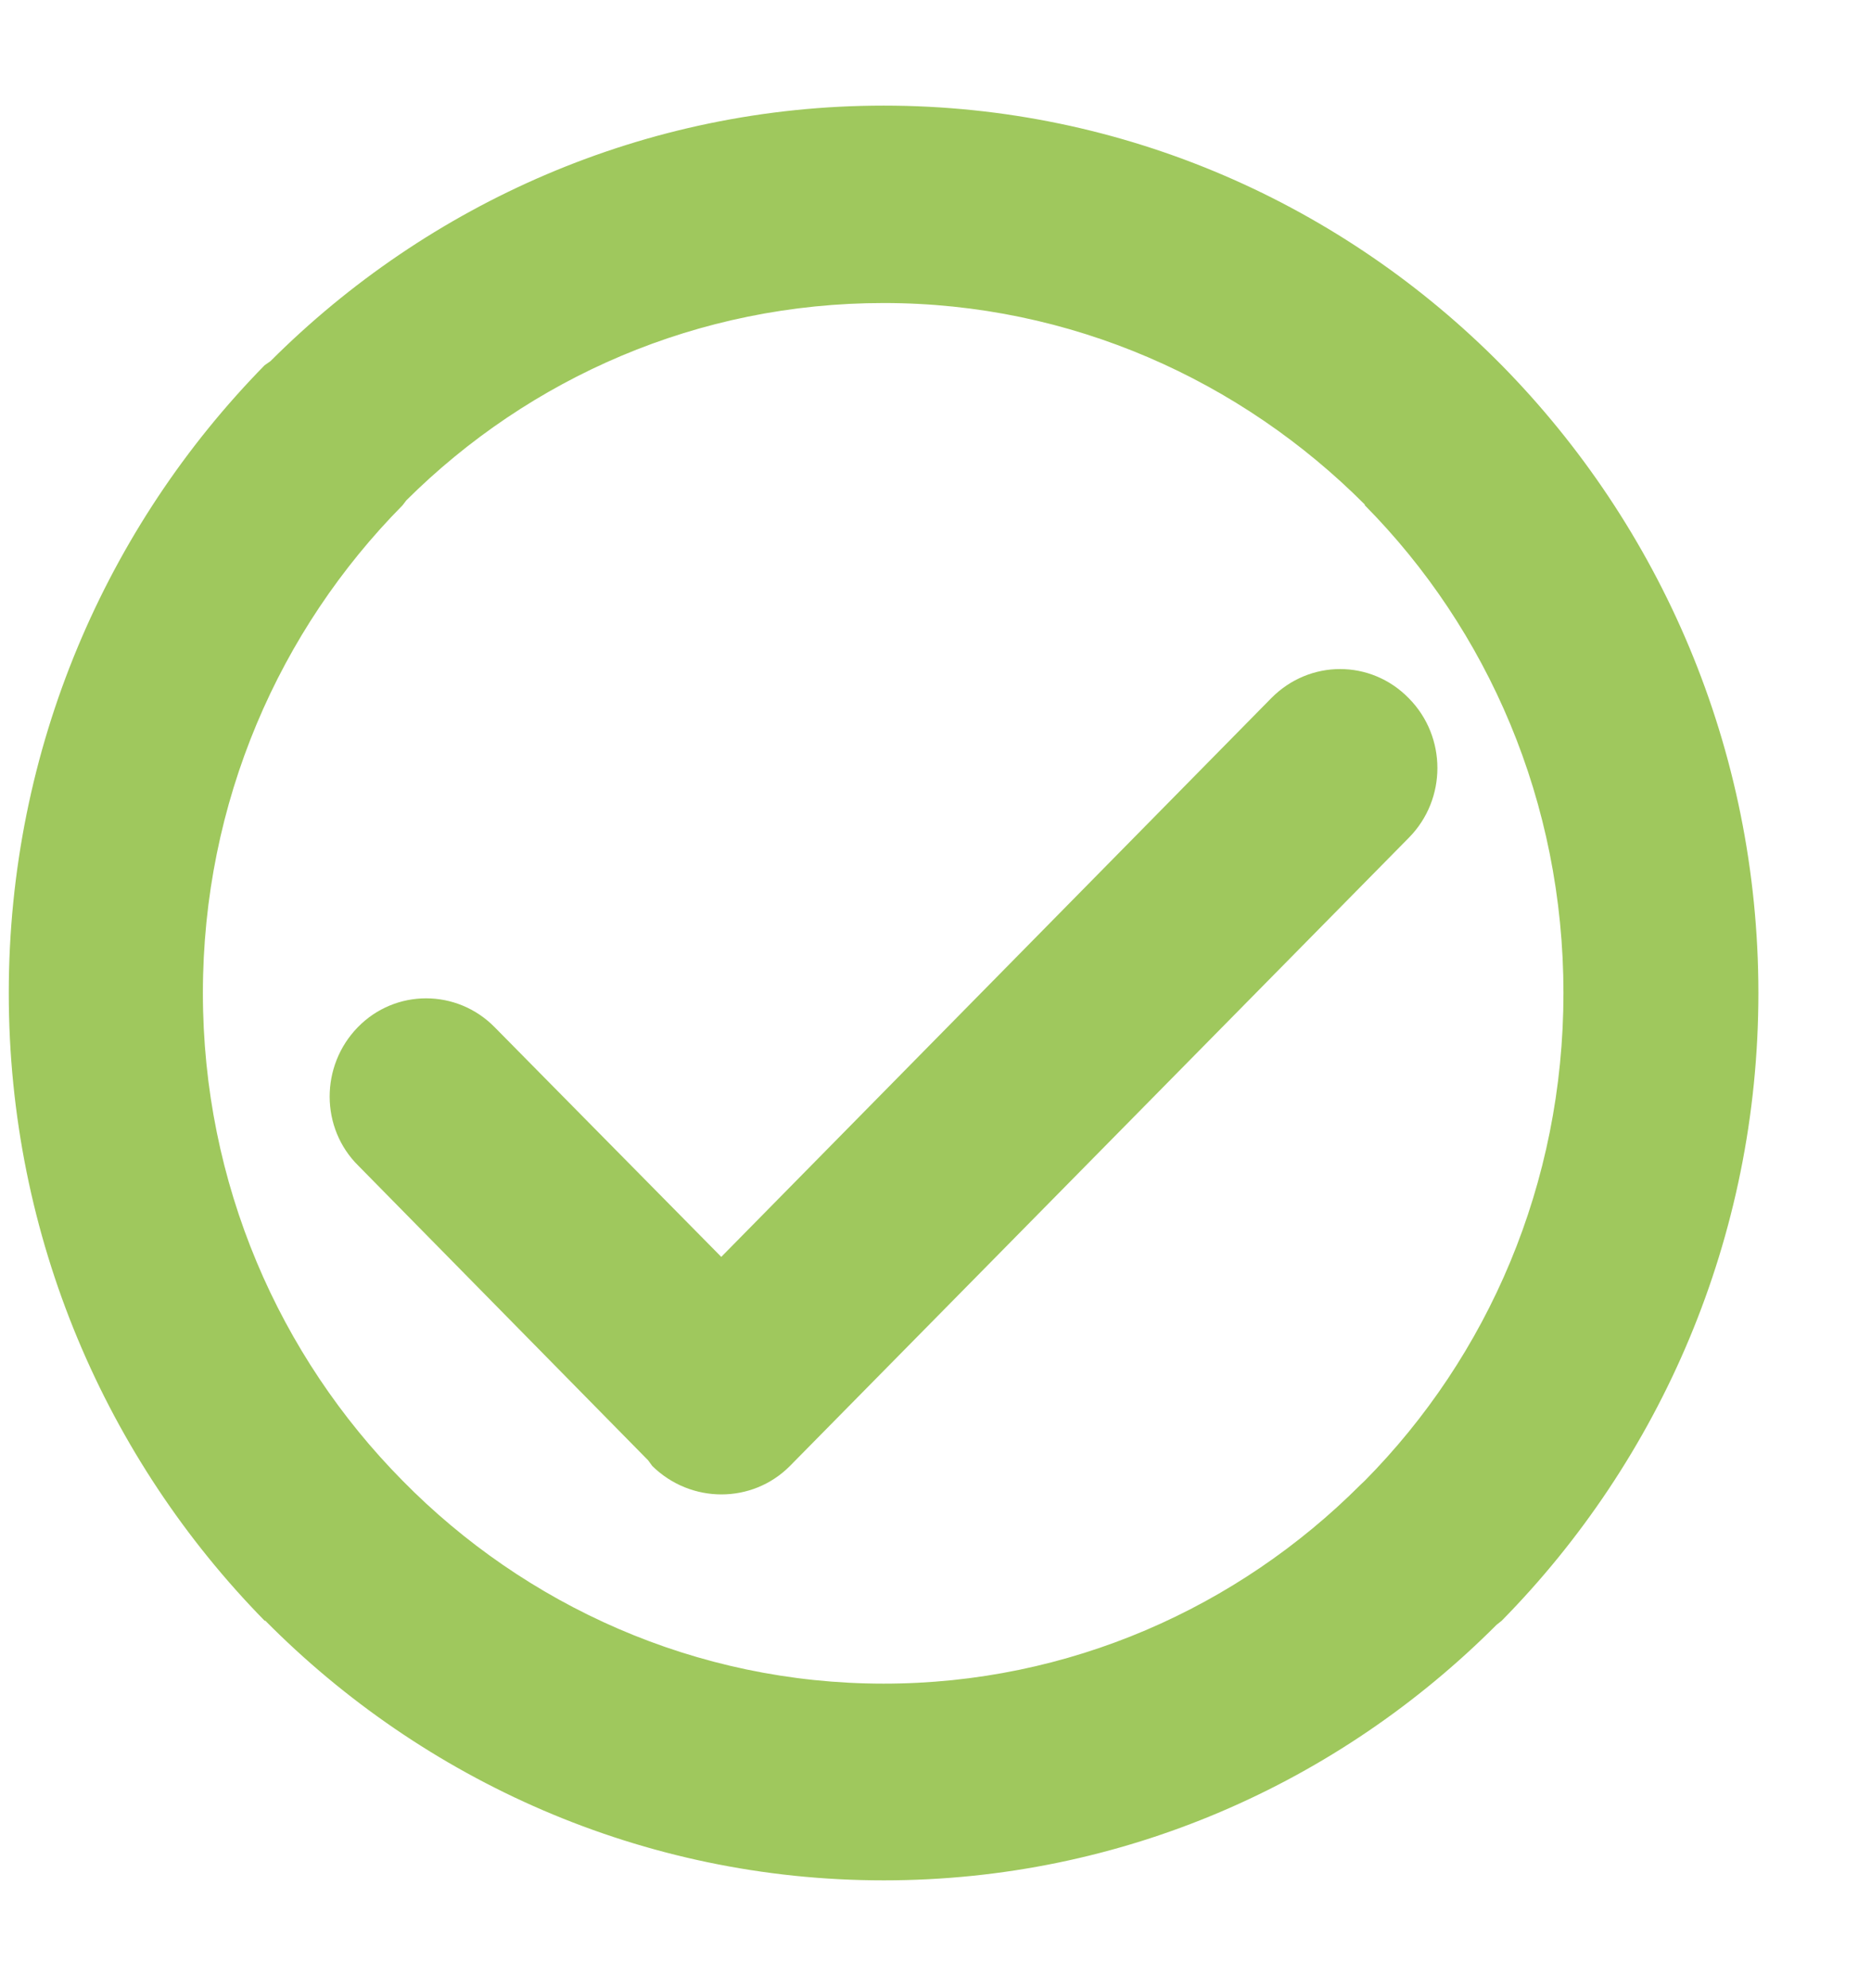 <svg baseProfile="full" xmlns="http://www.w3.org/2000/svg" height="17" width="16"><path fill="rgb( 159, 200, 93 )" d="M12.049 5.972c-.325-.335-.852-.335-1.18 0l-4.701 4.775-1.938-1.964c-.324-.329-.849-.329-1.17 0-.322.33-.322.863.005 1.185l2.478 2.519.035.048c.33.324.855.324 1.177 0l5.294-5.373c.324-.329.324-.861 0-1.19zm.793-2.849v.012-.012c-1.353-1.37-3.223-2.22-5.285-2.22-2.041 0-3.896.838-5.244 2.185l-.05.035c-1.35 1.376-2.188 3.273-2.188 5.368 0 2.094.838 3.991 2.188 5.367h.006c1.351 1.364 3.224 2.22 5.288 2.22 2.041 0 3.89-.832 5.241-2.185l.044-.035c1.354-1.376 2.195-3.273 2.195-5.367 0-2.095-.841-3.992-2.195-5.368zm-1.171 9.538l-.038.036c-1.047 1.047-2.489 1.699-4.076 1.699-1.607 0-3.067-.67-4.114-1.735-1.053-1.065-1.708-2.537-1.708-4.17 0-1.634.655-3.106 1.708-4.171l.032-.042c1.053-1.047 2.493-1.687 4.082-1.687 1.604 0 3.058.664 4.114 1.723v.006c1.053 1.065 1.699 2.537 1.699 4.171 0 1.633-.646 3.105-1.699 4.17z"/></svg>